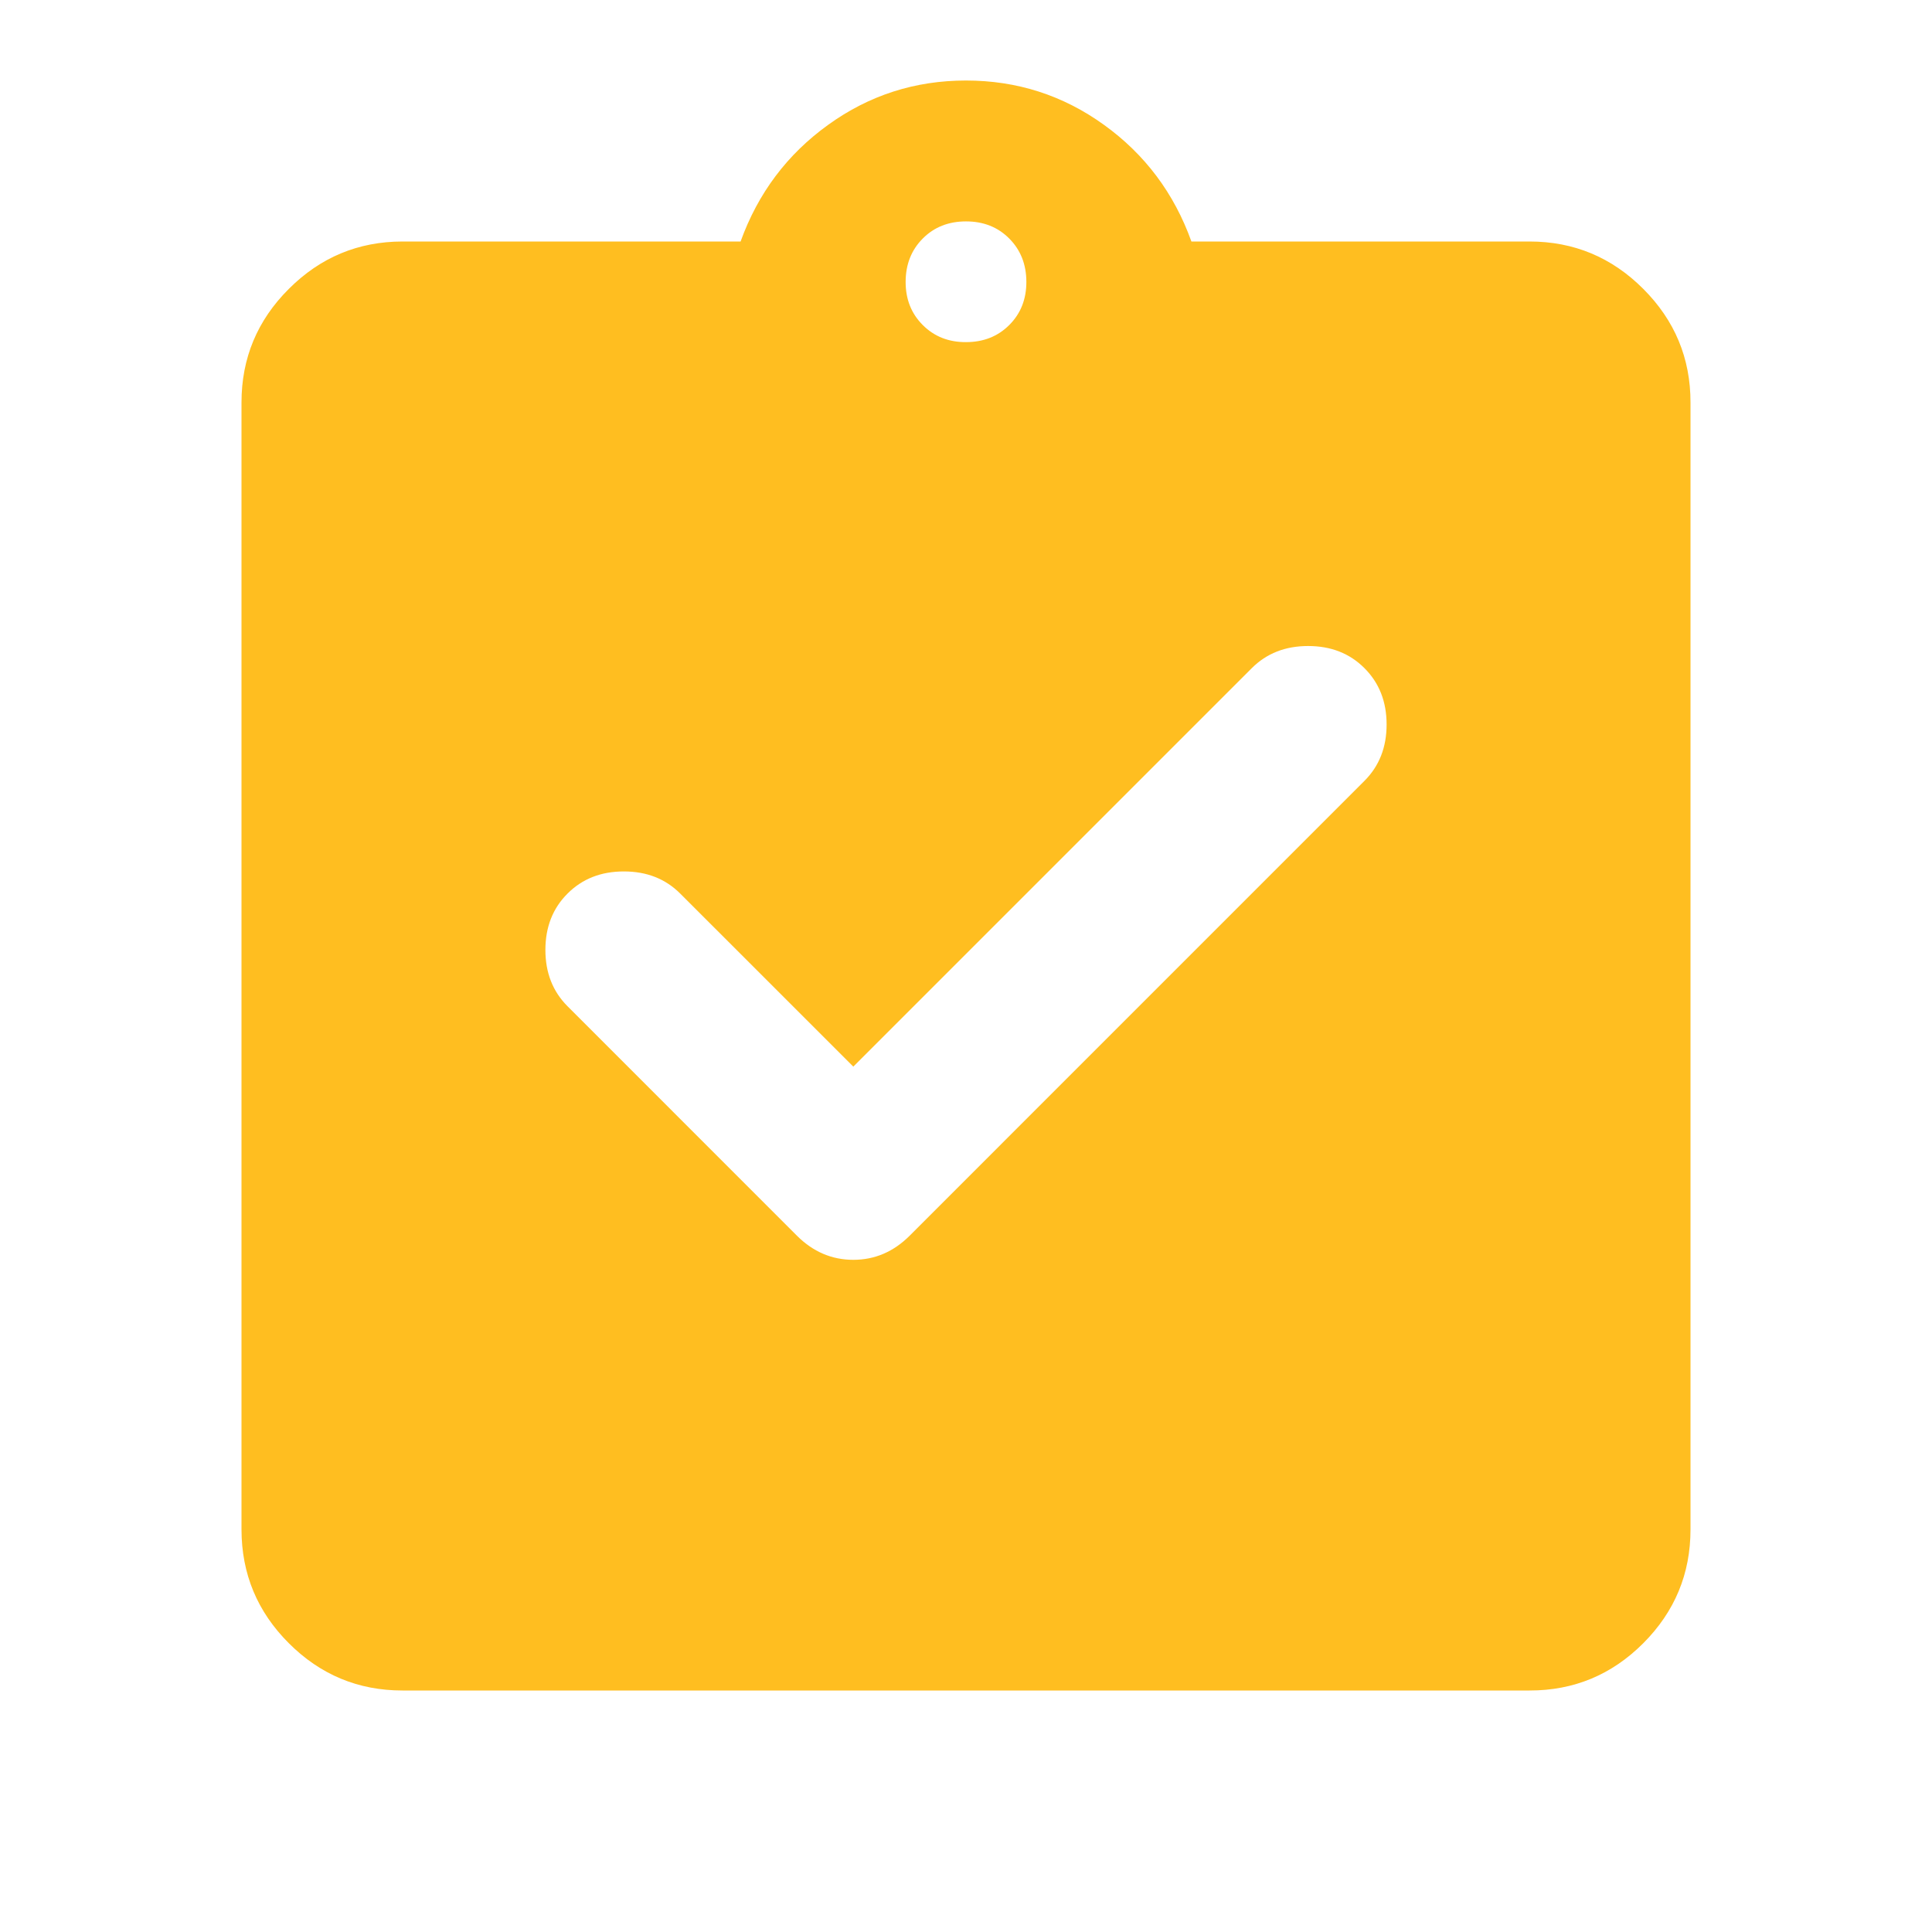 <svg width="37" height="37" viewBox="0 0 37 37" fill="none" xmlns="http://www.w3.org/2000/svg">
<path d="M16.342 20.427L13.027 17.113C12.744 16.83 12.385 16.689 11.948 16.689C11.511 16.689 11.151 16.83 10.869 17.113C10.586 17.395 10.445 17.755 10.445 18.192C10.445 18.628 10.586 18.988 10.869 19.271L15.262 23.665C15.571 23.973 15.931 24.127 16.342 24.127C16.753 24.127 17.113 23.973 17.421 23.665L26.131 14.954C26.414 14.671 26.555 14.312 26.555 13.875C26.555 13.438 26.414 13.079 26.131 12.796C25.849 12.513 25.489 12.372 25.052 12.372C24.615 12.372 24.256 12.513 23.973 12.796L16.342 20.427ZM7.708 32.375C6.86 32.375 6.135 32.073 5.532 31.47C4.928 30.867 4.626 30.141 4.625 29.292V7.708C4.625 6.86 4.927 6.135 5.532 5.532C6.136 4.928 6.861 4.626 7.708 4.625H14.183C14.517 3.7 15.076 2.955 15.861 2.39C16.645 1.824 17.525 1.542 18.5 1.542C19.475 1.542 20.356 1.824 21.141 2.39C21.926 2.955 22.485 3.7 22.817 4.625H29.292C30.14 4.625 30.866 4.927 31.47 5.532C32.074 6.136 32.376 6.861 32.375 7.708V29.292C32.375 30.14 32.073 30.866 31.47 31.47C30.867 32.074 30.141 32.376 29.292 32.375H7.708ZM18.5 6.552C18.834 6.552 19.11 6.443 19.329 6.224C19.548 6.005 19.657 5.729 19.656 5.396C19.655 5.063 19.546 4.787 19.328 4.568C19.11 4.349 18.834 4.24 18.5 4.24C18.166 4.24 17.89 4.349 17.672 4.568C17.454 4.787 17.345 5.063 17.344 5.396C17.343 5.729 17.452 6.005 17.672 6.225C17.892 6.445 18.168 6.554 18.5 6.552Z" fill="#FFBE20"/>
</svg>
